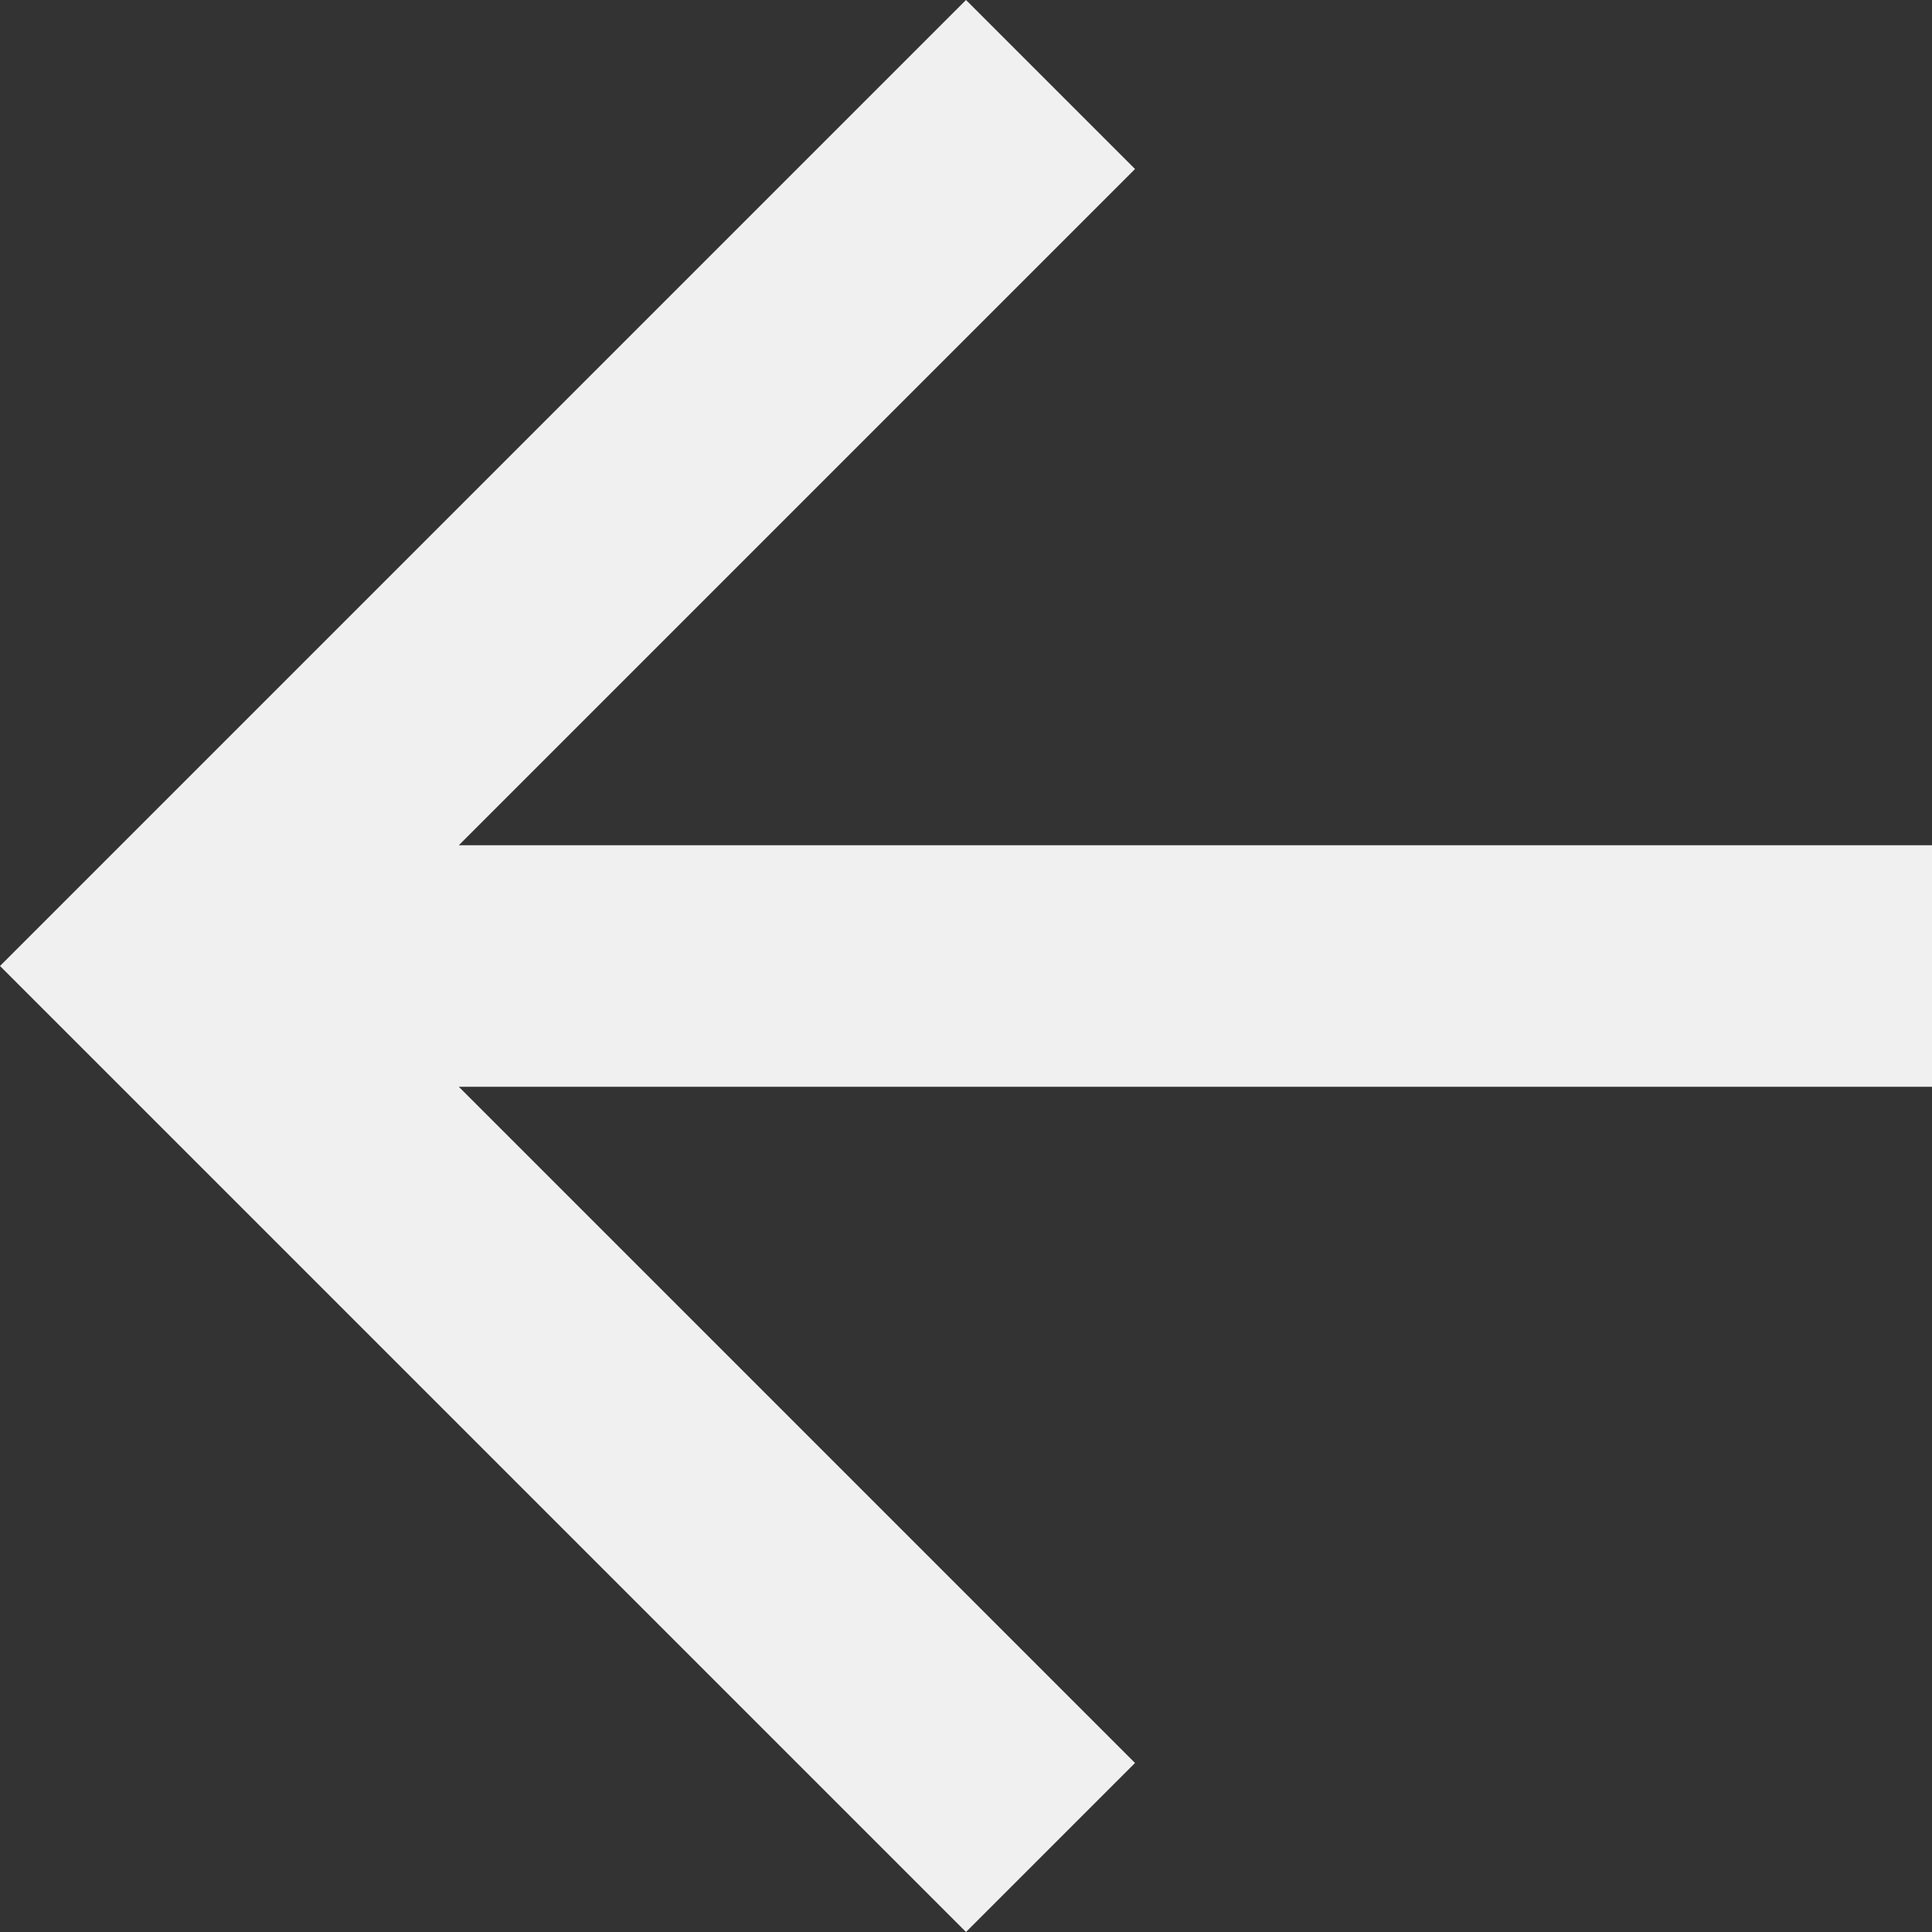 <svg width="35" height="35" viewBox="0 0 35 35" fill="none" xmlns="http://www.w3.org/2000/svg">
<rect x="0" y="0" width="35" height="35" fill="#333333" stroke="none"/>
<path d="M20.562 3.062L8.312 15.312H35V19.688H8.312L20.562 31.938L17.5 35L0 17.5L17.5 0L20.562 3.062Z" fill="#F0F0F0"/>
</svg>
